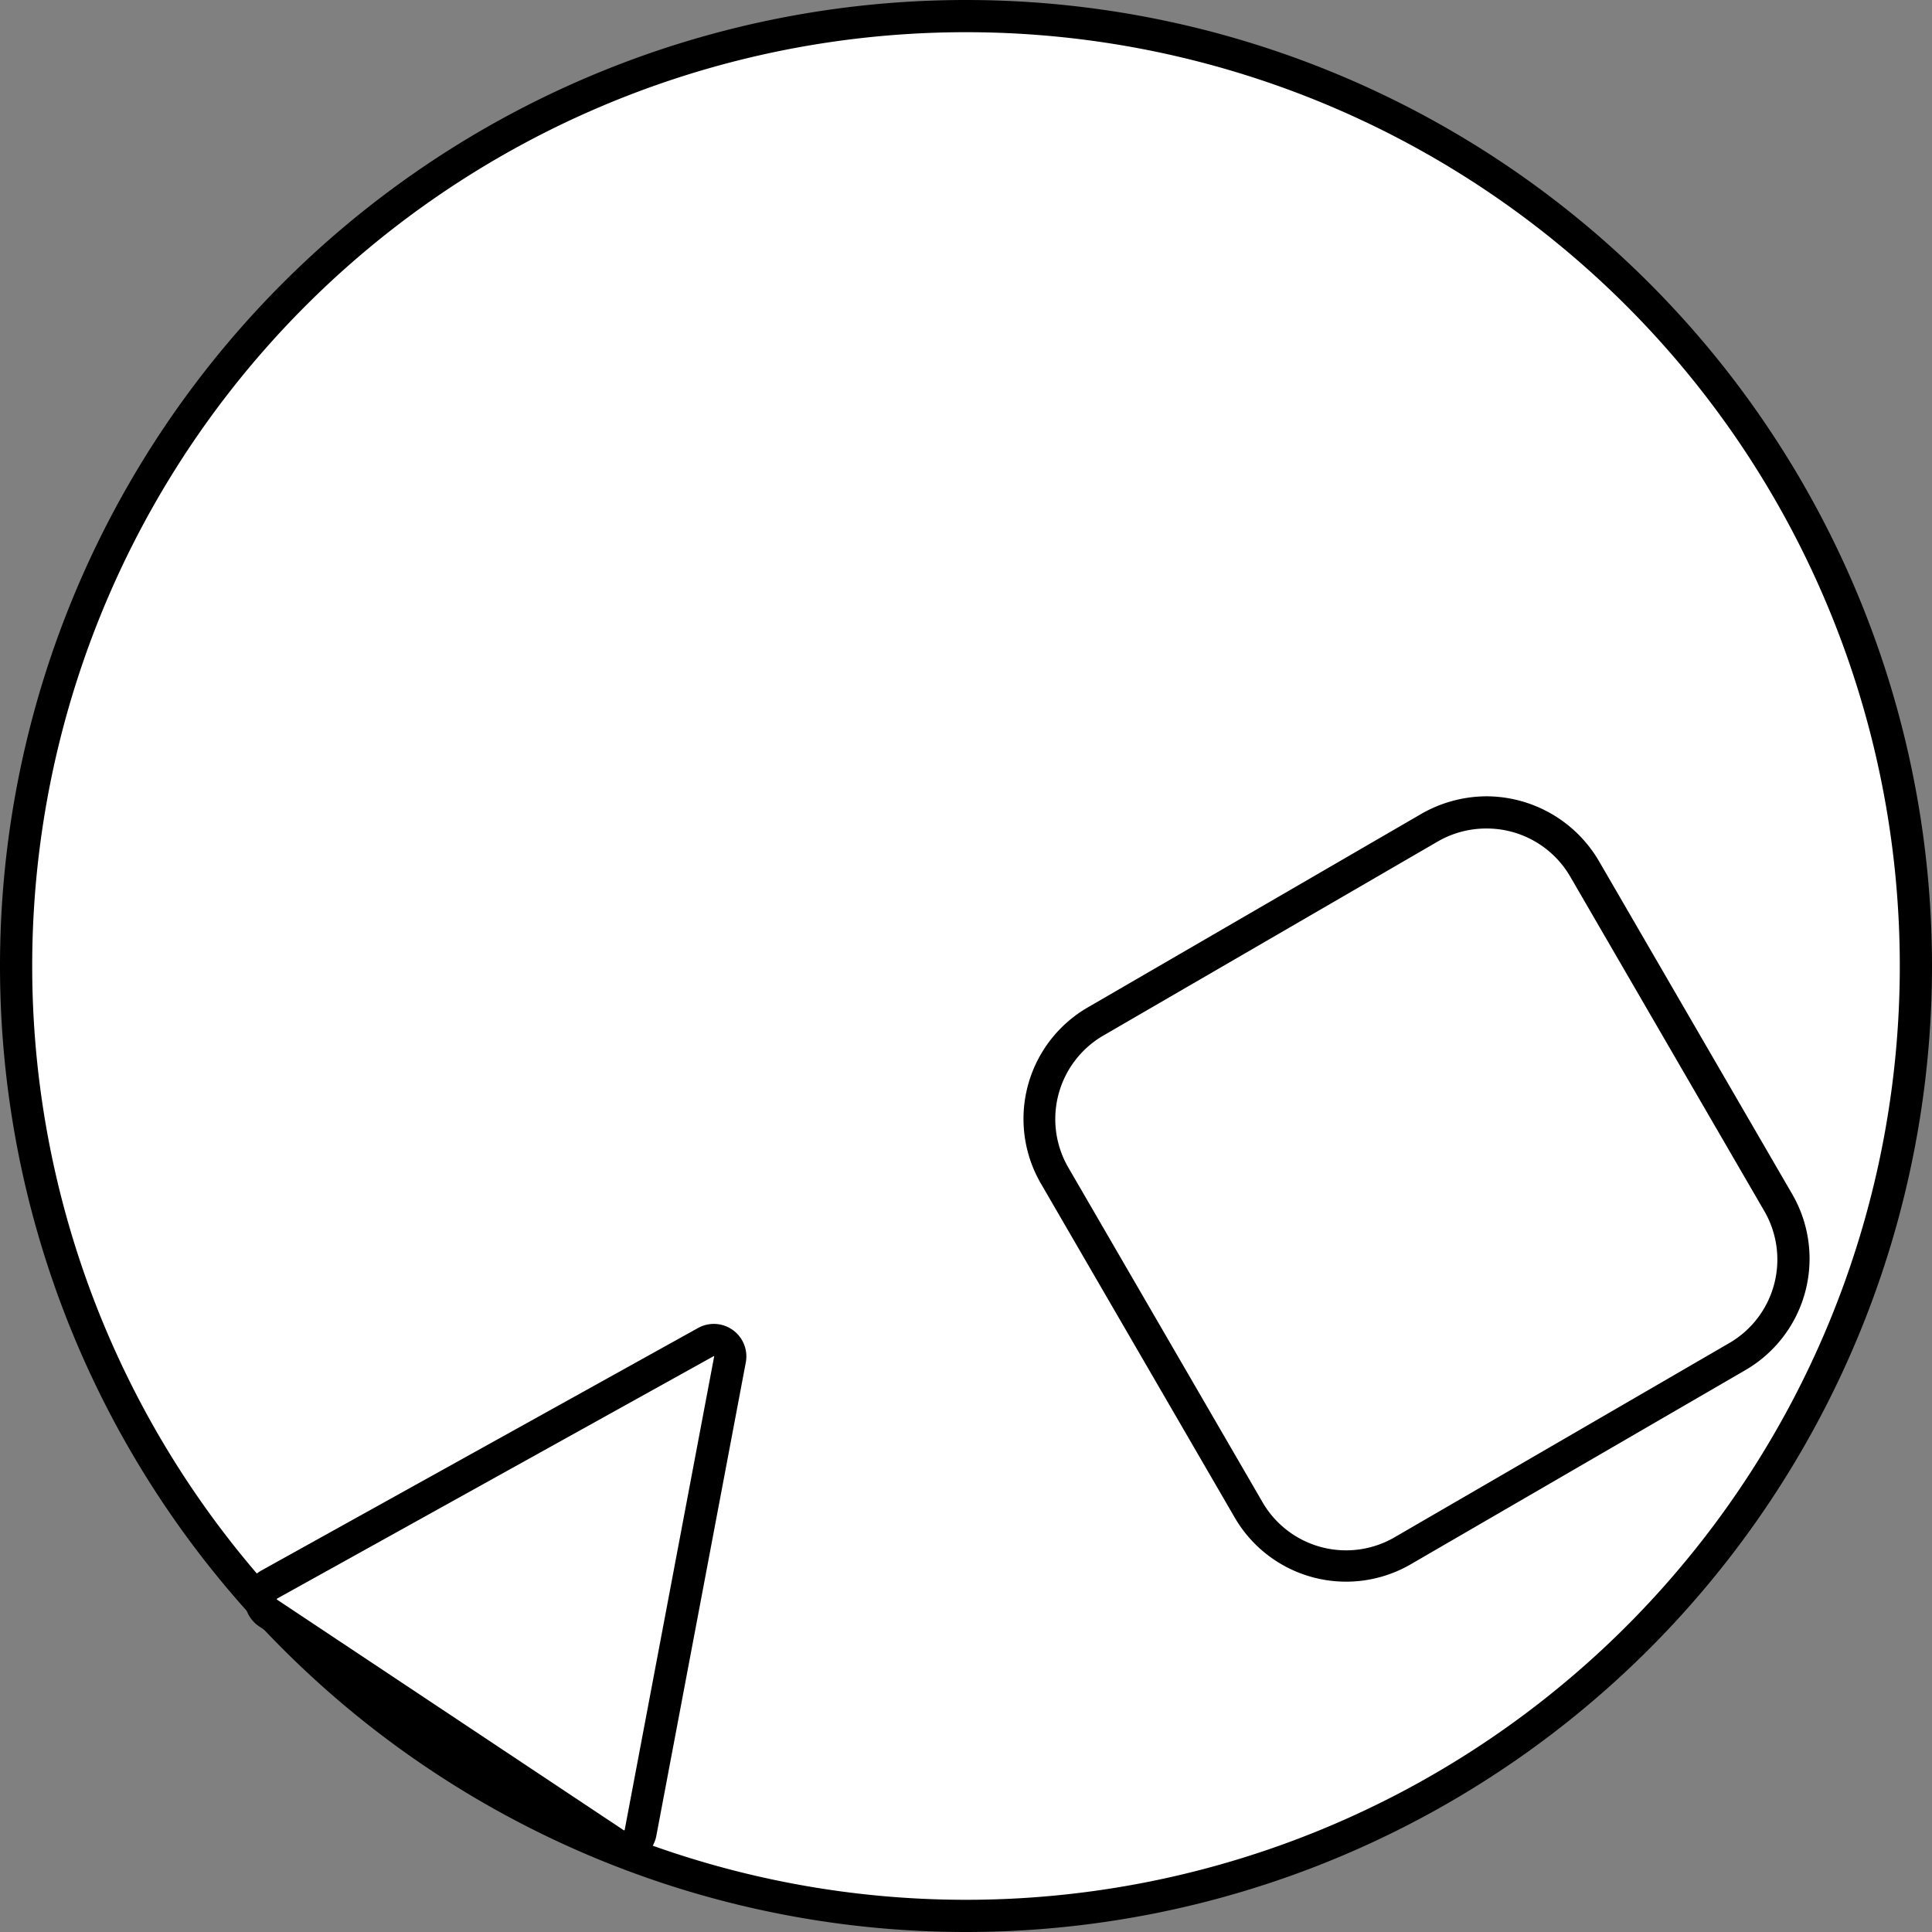 <svg xmlns="http://www.w3.org/2000/svg" viewBox="0 0 60 60"><rect x="0" y="0" width="60" height="60" fill="#808080" stroke="none"/><defs><style>.cls-1,.cls-2{fill:#fff;}.cls-2{stroke:#000;stroke-miterlimit:10;}</style></defs><g id="Слой_2" data-name="Слой 2"><g id="Слой_1-2" data-name="Слой 1"><circle class="cls-1" cx="30" cy="30" r="29.5"/><path d="M30,1A29,29,0,1,1,1,30,29,29,0,0,1,30,1m0-1A30,30,0,0,0,0,30H0a30,30,0,0,0,60,0h0A30,30,0,0,0,30,0Z"/><path class="cls-1" d="M41.79,48.6a3.54,3.54,0,0,1-3.06-1.76l-6-10.34a3.53,3.53,0,0,1,1.29-4.82l10.34-6A3.51,3.51,0,0,1,49.21,27l6,10.34a3.51,3.51,0,0,1-1.29,4.82l-10.34,6A3.54,3.54,0,0,1,41.79,48.6Z"/><path d="M46.15,25.73h0a3,3,0,0,1,2.63,1.52l6,10.34a3,3,0,0,1-1.11,4.14l-10.34,6a3,3,0,0,1-4.14-1.11l-6-10.34a3,3,0,0,1,1.11-4.14l10.34-6a3,3,0,0,1,1.51-.41m0-1a4.1,4.1,0,0,0-2,.54l-10.34,6a4,4,0,0,0-1.47,5.51l6,10.34a4,4,0,0,0,3.49,2,4,4,0,0,0,2-.55l10.34-6a4,4,0,0,0,1.48-5.5l-6-10.34a4.06,4.06,0,0,0-3.5-2Z"/><path class="cls-2" d="M8.36,49.21l13.56-7.53a.51.51,0,0,1,.75.54L19.89,56.93a.52.52,0,0,1-.79.33L8.32,50.09A.52.52,0,0,1,8.36,49.21Z"/></g></g></svg>